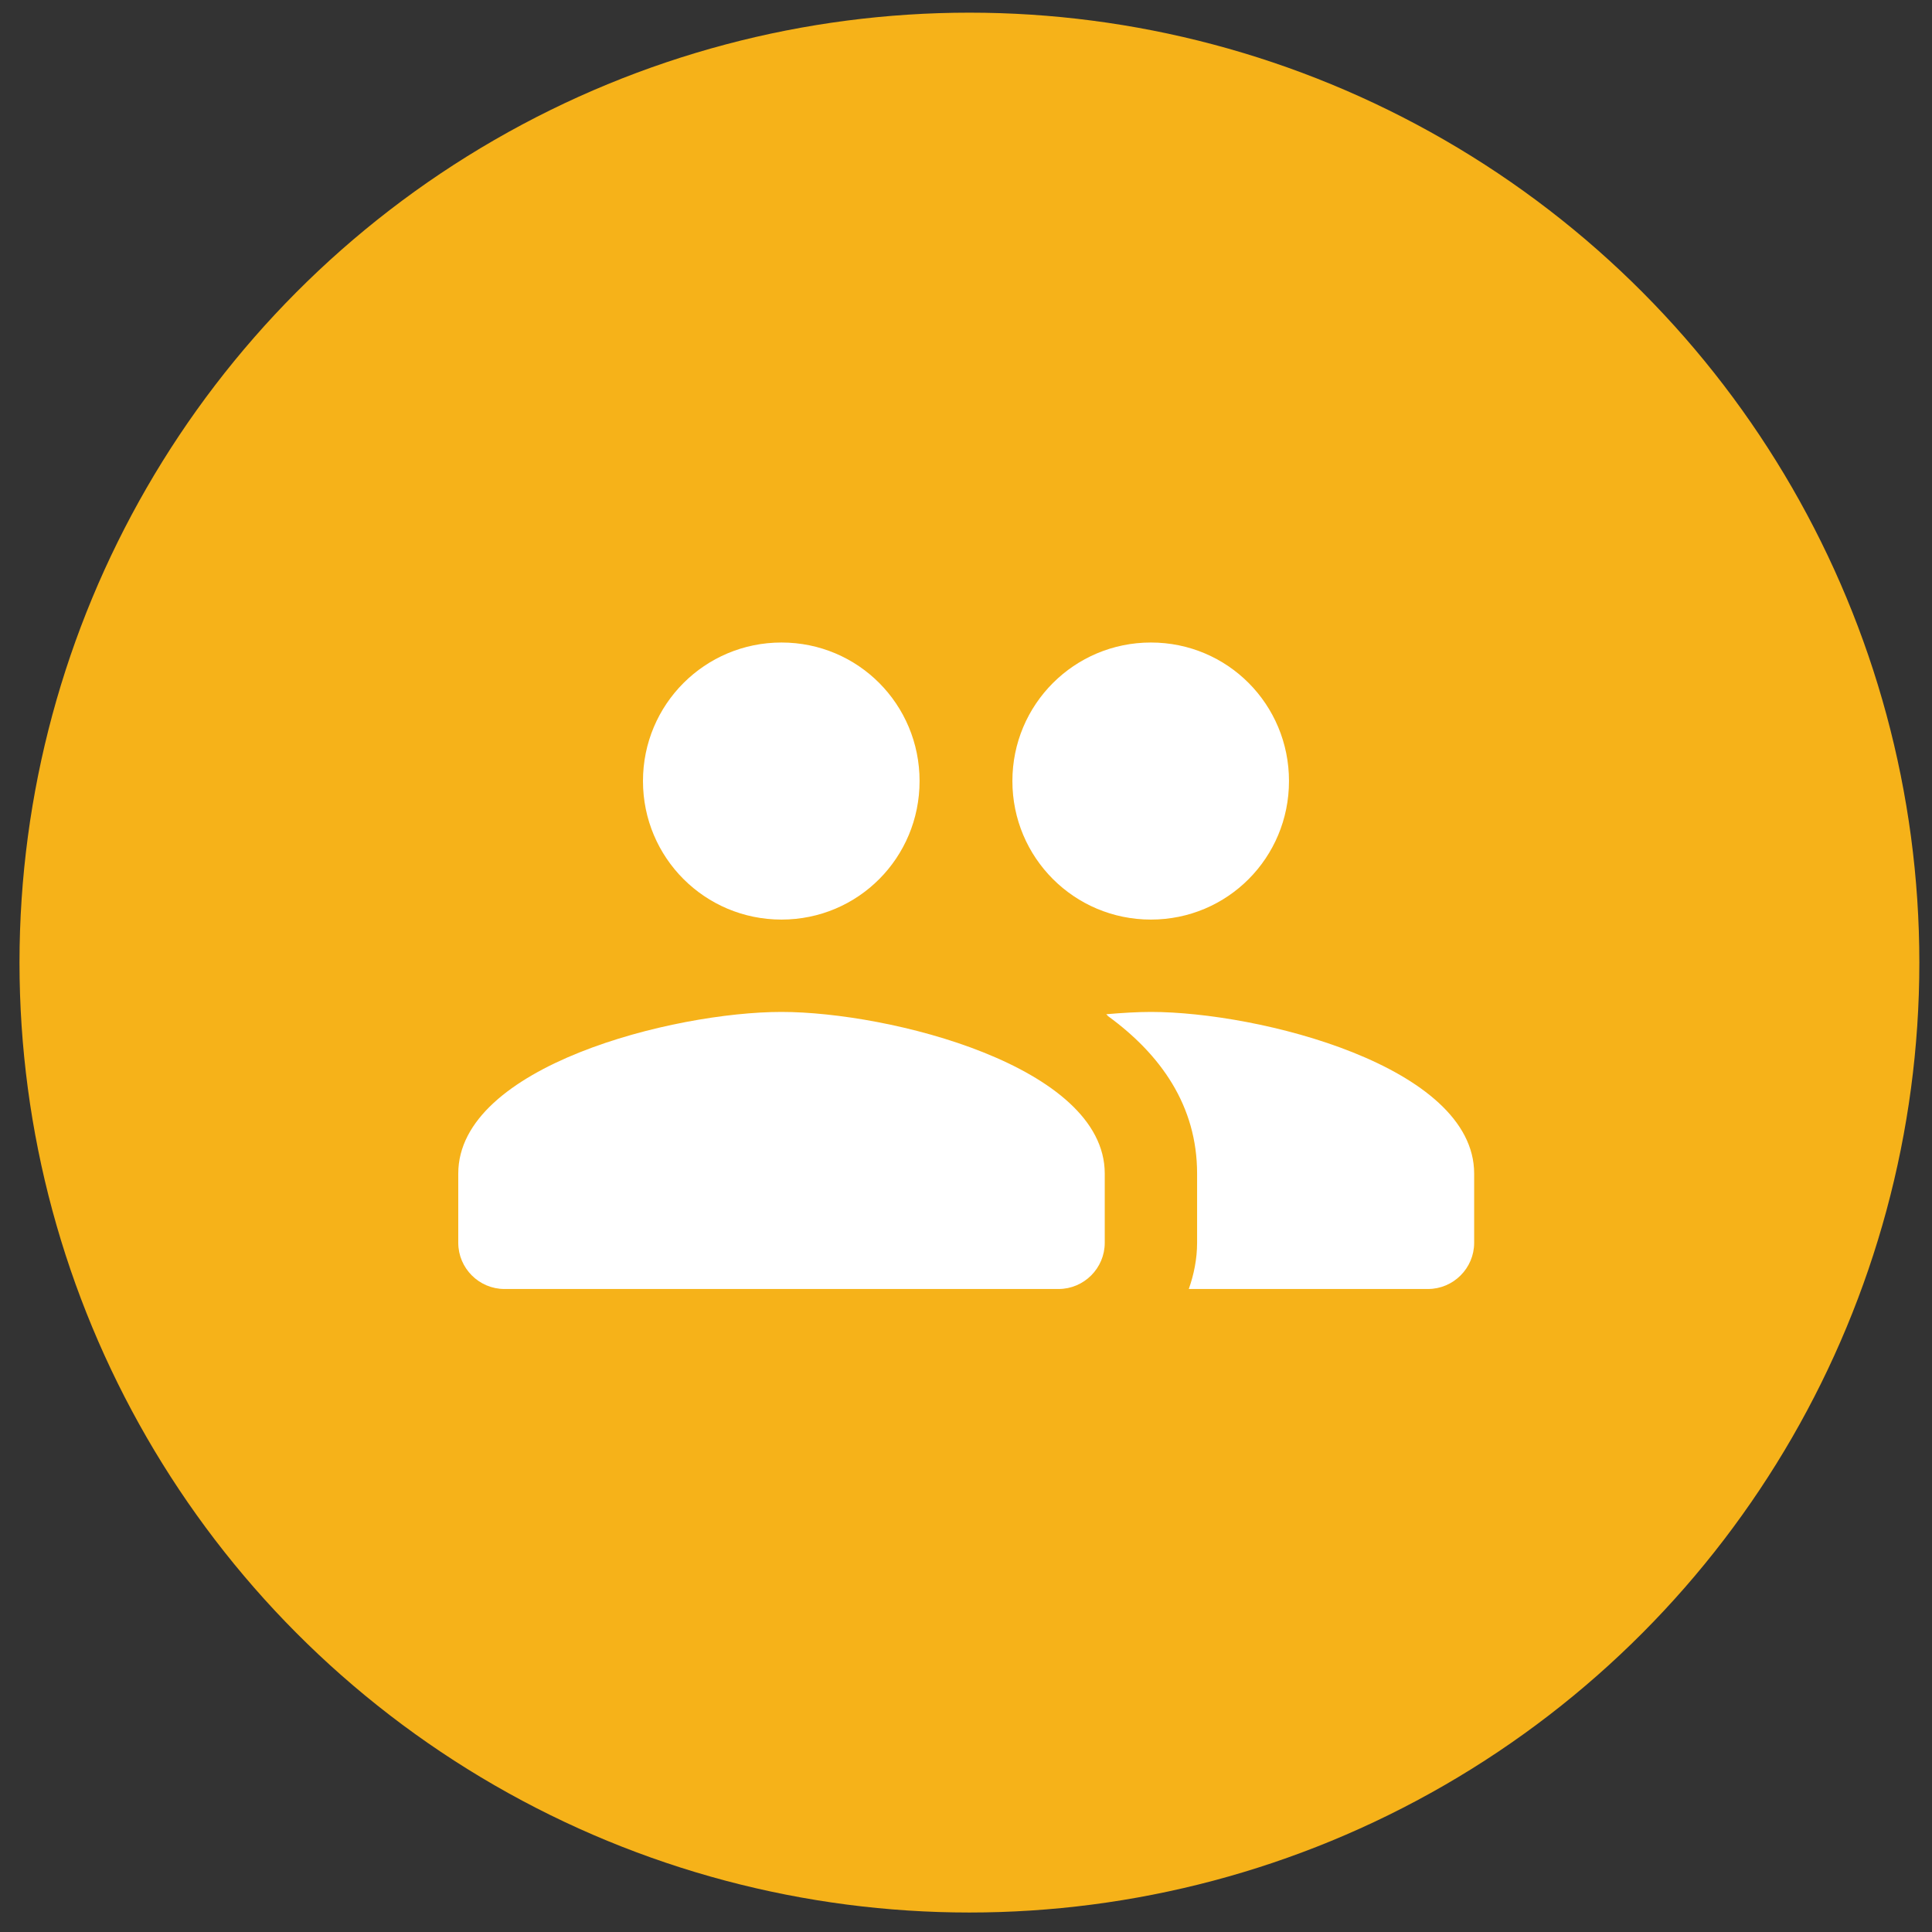 <svg width="418" height="418" viewBox="0 0 418 418" fill="none" xmlns="http://www.w3.org/2000/svg">
<rect x="0" y="0" width="418" height="418" fill="#333333" stroke="none"/>
<circle cx="209.741" cy="208.262" r="205.522" fill="#F6B219"/>
<g clip-path="url(#clip0_991_2007)">
<mask id="mask0_991_2007" style="mask-type:luminance" maskUnits="userSpaceOnUse" x="89" y="89" width="240" height="240">
<path d="M89.156 89.059H328.932V328.835H89.156V89.059Z" fill="white"/>
</mask>
<g mask="url(#mask0_991_2007)">
<path d="M249.009 198.956C265.593 198.956 278.881 185.569 278.881 168.984C278.881 152.4 265.593 139.012 249.009 139.012C232.424 139.012 219.037 152.4 219.037 168.984C219.037 185.569 232.424 198.956 249.009 198.956ZM169.083 198.956C185.668 198.956 198.955 185.569 198.955 168.984C198.955 152.4 185.668 139.012 169.083 139.012C152.499 139.012 139.111 152.4 139.111 168.984C139.111 185.569 152.499 198.956 169.083 198.956ZM169.083 218.938C145.805 218.938 99.148 230.627 99.148 253.905V268.891C99.148 274.386 103.644 278.882 109.139 278.882H229.027C234.522 278.882 239.018 274.386 239.018 268.891V253.905C239.018 230.627 192.361 218.938 169.083 218.938ZM249.009 218.938C246.111 218.938 242.814 219.137 239.318 219.437C239.517 219.537 239.617 219.737 239.717 219.837C251.107 228.129 258.999 239.219 258.999 253.905V268.891C258.999 272.388 258.3 275.785 257.201 278.882H308.953C314.447 278.882 318.943 274.386 318.943 268.891V253.905C318.943 230.627 272.287 218.938 249.009 218.938Z" fill="white"/>
</g>
</g>
<defs>
<clipPath id="clip0_991_2007">
<rect width="239.776" height="239.776" fill="white" transform="translate(89.164 89.06)"/>
</clipPath>
</defs>
</svg>
